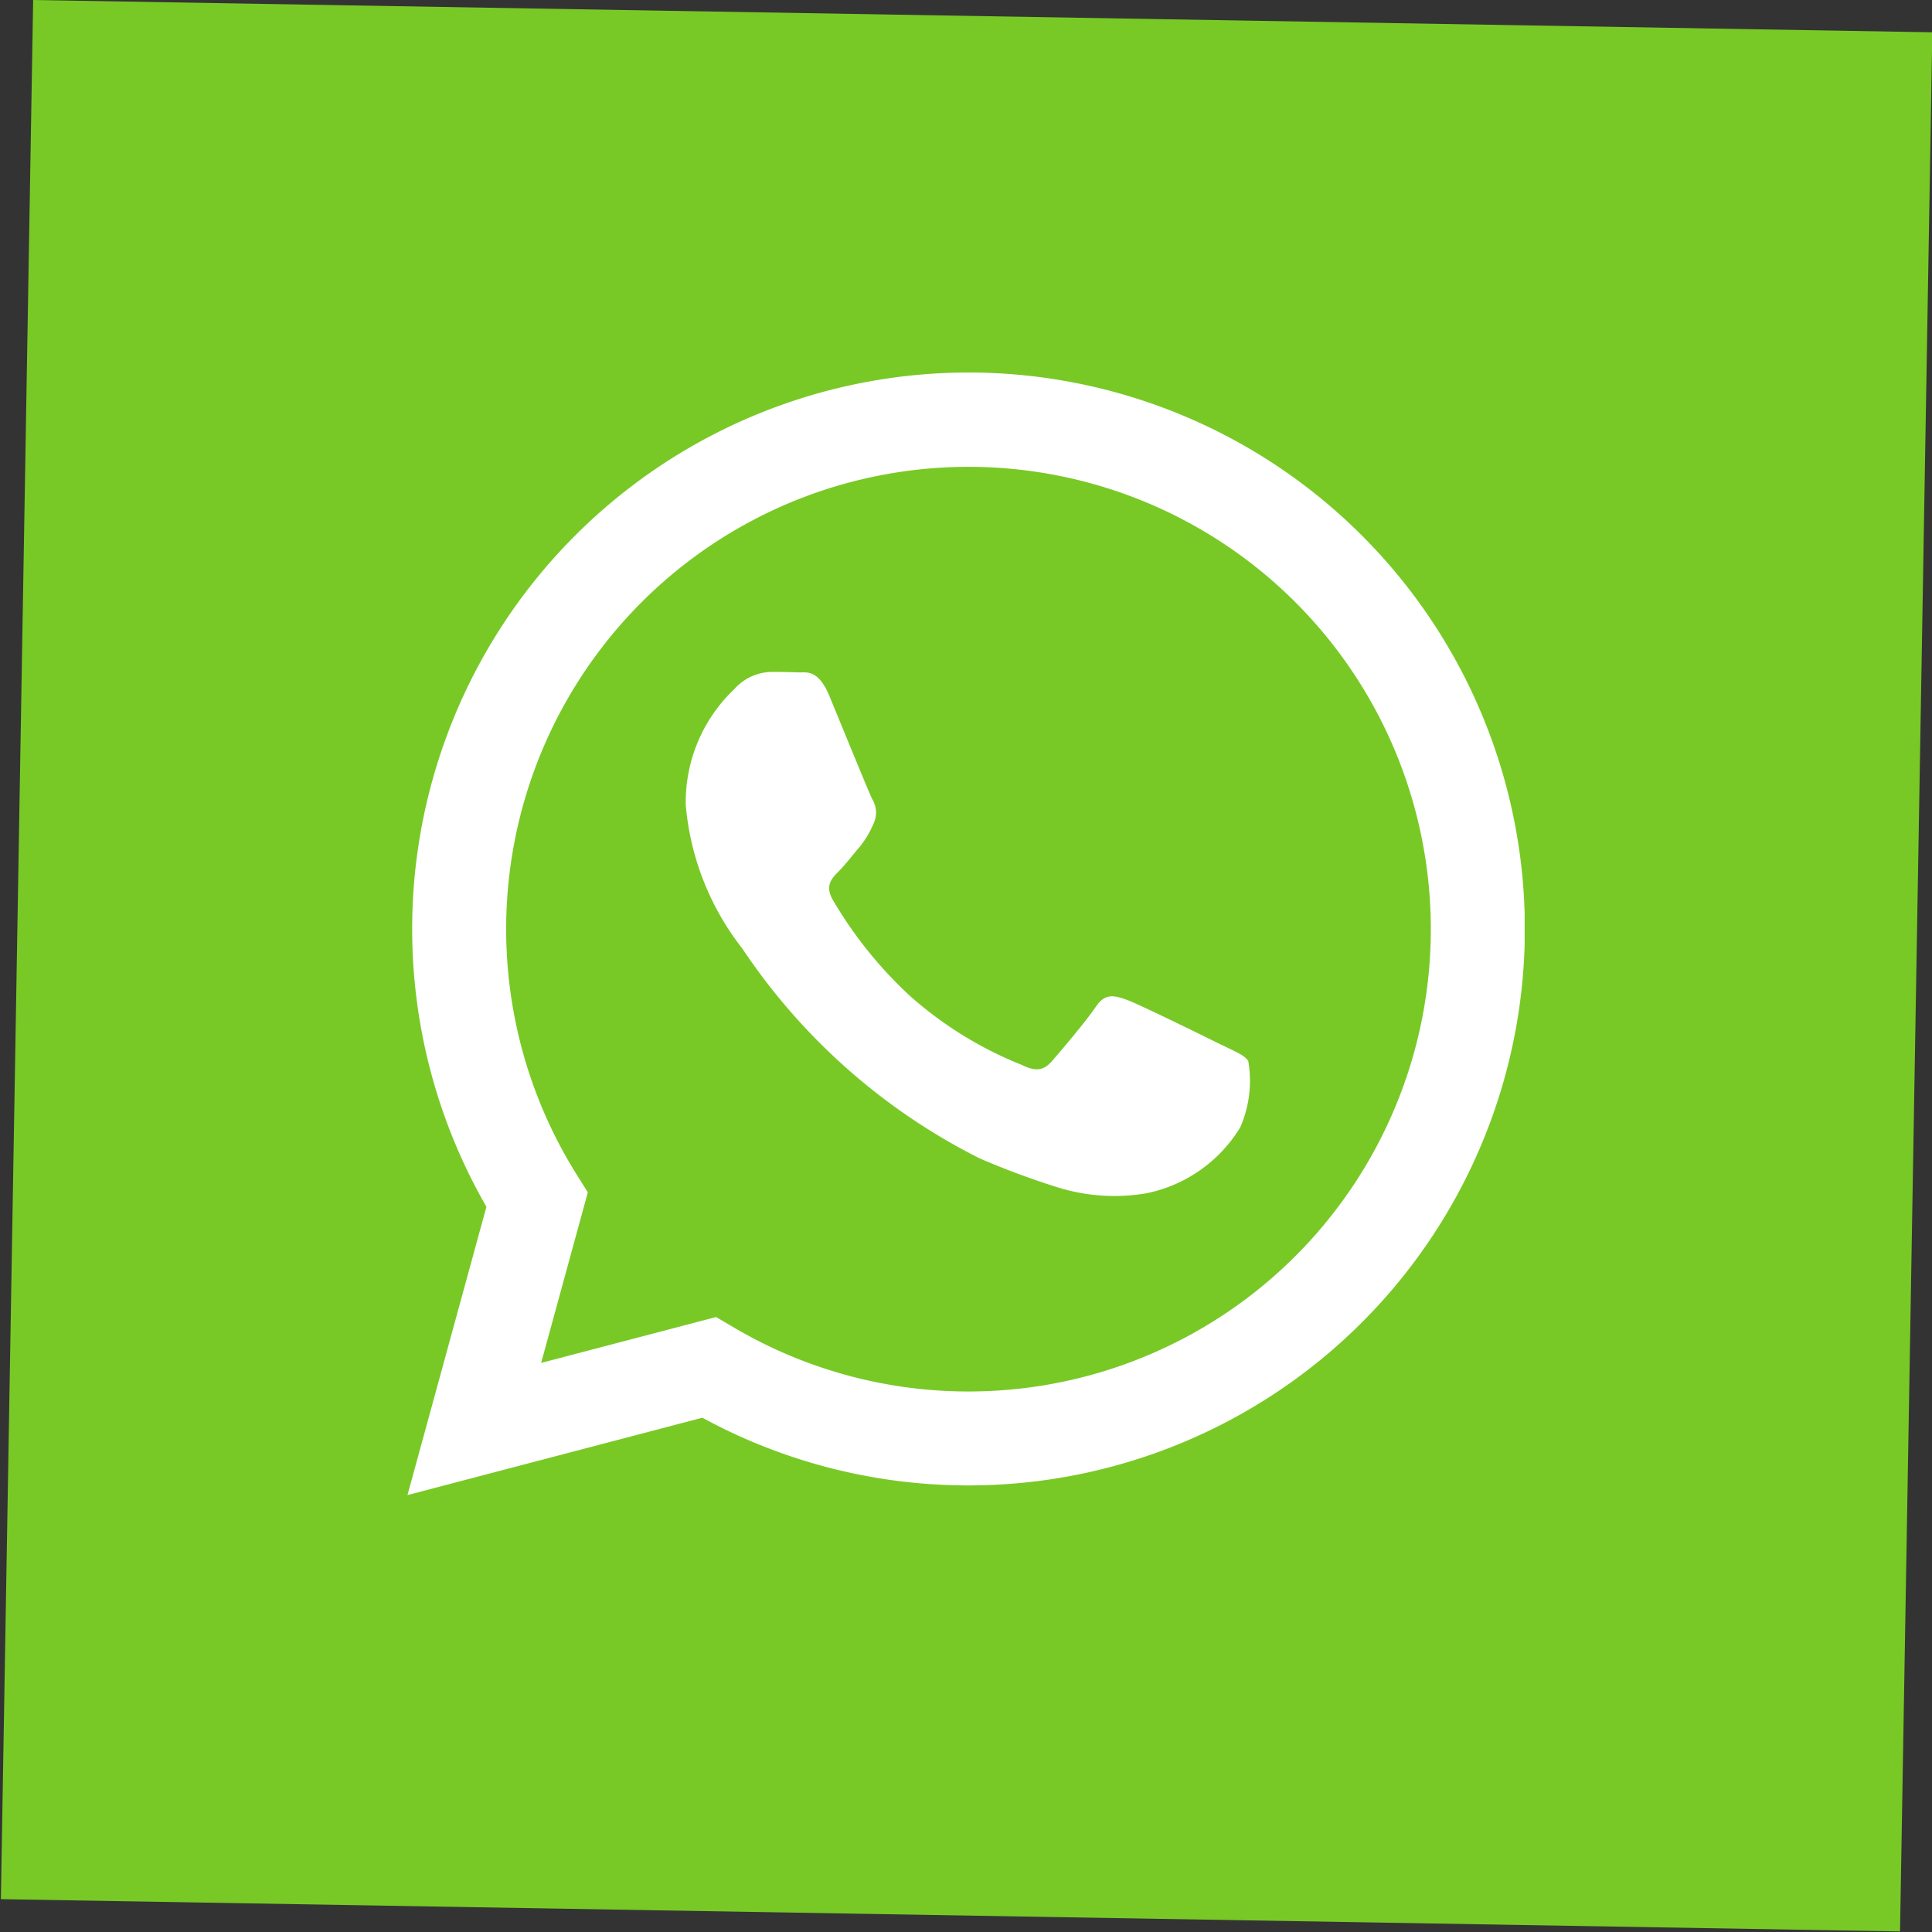 <svg xmlns="http://www.w3.org/2000/svg" xmlns:xlink="http://www.w3.org/1999/xlink" width="48.83" height="48.83" viewBox="0 0 48.83 48.83">
  <rect x="0" y="0" width="48.83" height="48.83" fill="#333333" stroke="none"/>
  <defs>
    <clipPath id="clip-path">
      <rect id="Retângulo_161575" data-name="Retângulo 161575" width="28.235" height="28.372" fill="none"/>
    </clipPath>
  </defs>
  <g id="Grupo_176817" data-name="Grupo 176817" transform="translate(-5675.376 -1198.585)">
    <rect id="Retângulo_161572" data-name="Retângulo 161572" width="48" height="48" transform="matrix(1, 0.017, -0.017, 1, 5676.214, 1198.585)" fill="#78c926"/>
    <g id="Grupo_176600" data-name="Grupo 176600" transform="translate(675.675 -107)">
      <g id="Grupo_176599" data-name="Grupo 176599" transform="translate(5010 1315)">
        <g id="Grupo_176598" data-name="Grupo 176598" clip-path="url(#clip-path)">
          <path id="Caminho_117176" data-name="Caminho 117176" d="M14.177,0A14.066,14.066,0,0,0,1.995,21.086L0,28.372l7.453-1.955a14.046,14.046,0,0,0,6.718,1.711h.006A14.064,14.064,0,0,0,14.177,0m0,25.754h0a11.664,11.664,0,0,1-5.947-1.629L7.8,23.872l-4.422,1.16,1.18-4.312-.278-.442a11.685,11.685,0,1,1,9.9,5.476ZM20.586,17c-.351-.176-2.078-1.026-2.4-1.143s-.556-.176-.791.176-.907,1.143-1.112,1.377-.41.264-.761.088A9.6,9.6,0,0,1,12.7,15.756a10.564,10.564,0,0,1-1.954-2.433c-.2-.352-.022-.542.154-.717.158-.157.351-.41.527-.616a2.374,2.374,0,0,0,.351-.587.648.648,0,0,0-.03-.616c-.088-.176-.791-1.9-1.083-2.608-.285-.685-.574-.593-.791-.6s-.439-.012-.673-.012A1.291,1.291,0,0,0,8.262,8a3.939,3.939,0,0,0-1.229,2.931,6.838,6.838,0,0,0,1.434,3.634,15.659,15.659,0,0,0,6,5.3,20.258,20.258,0,0,0,2,.74,4.818,4.818,0,0,0,2.212.139,3.617,3.617,0,0,0,2.371-1.671,2.937,2.937,0,0,0,.2-1.671c-.088-.146-.322-.234-.673-.41Z" fill="#fff"/>
        </g>
      </g>
    </g>
  </g>
</svg>
